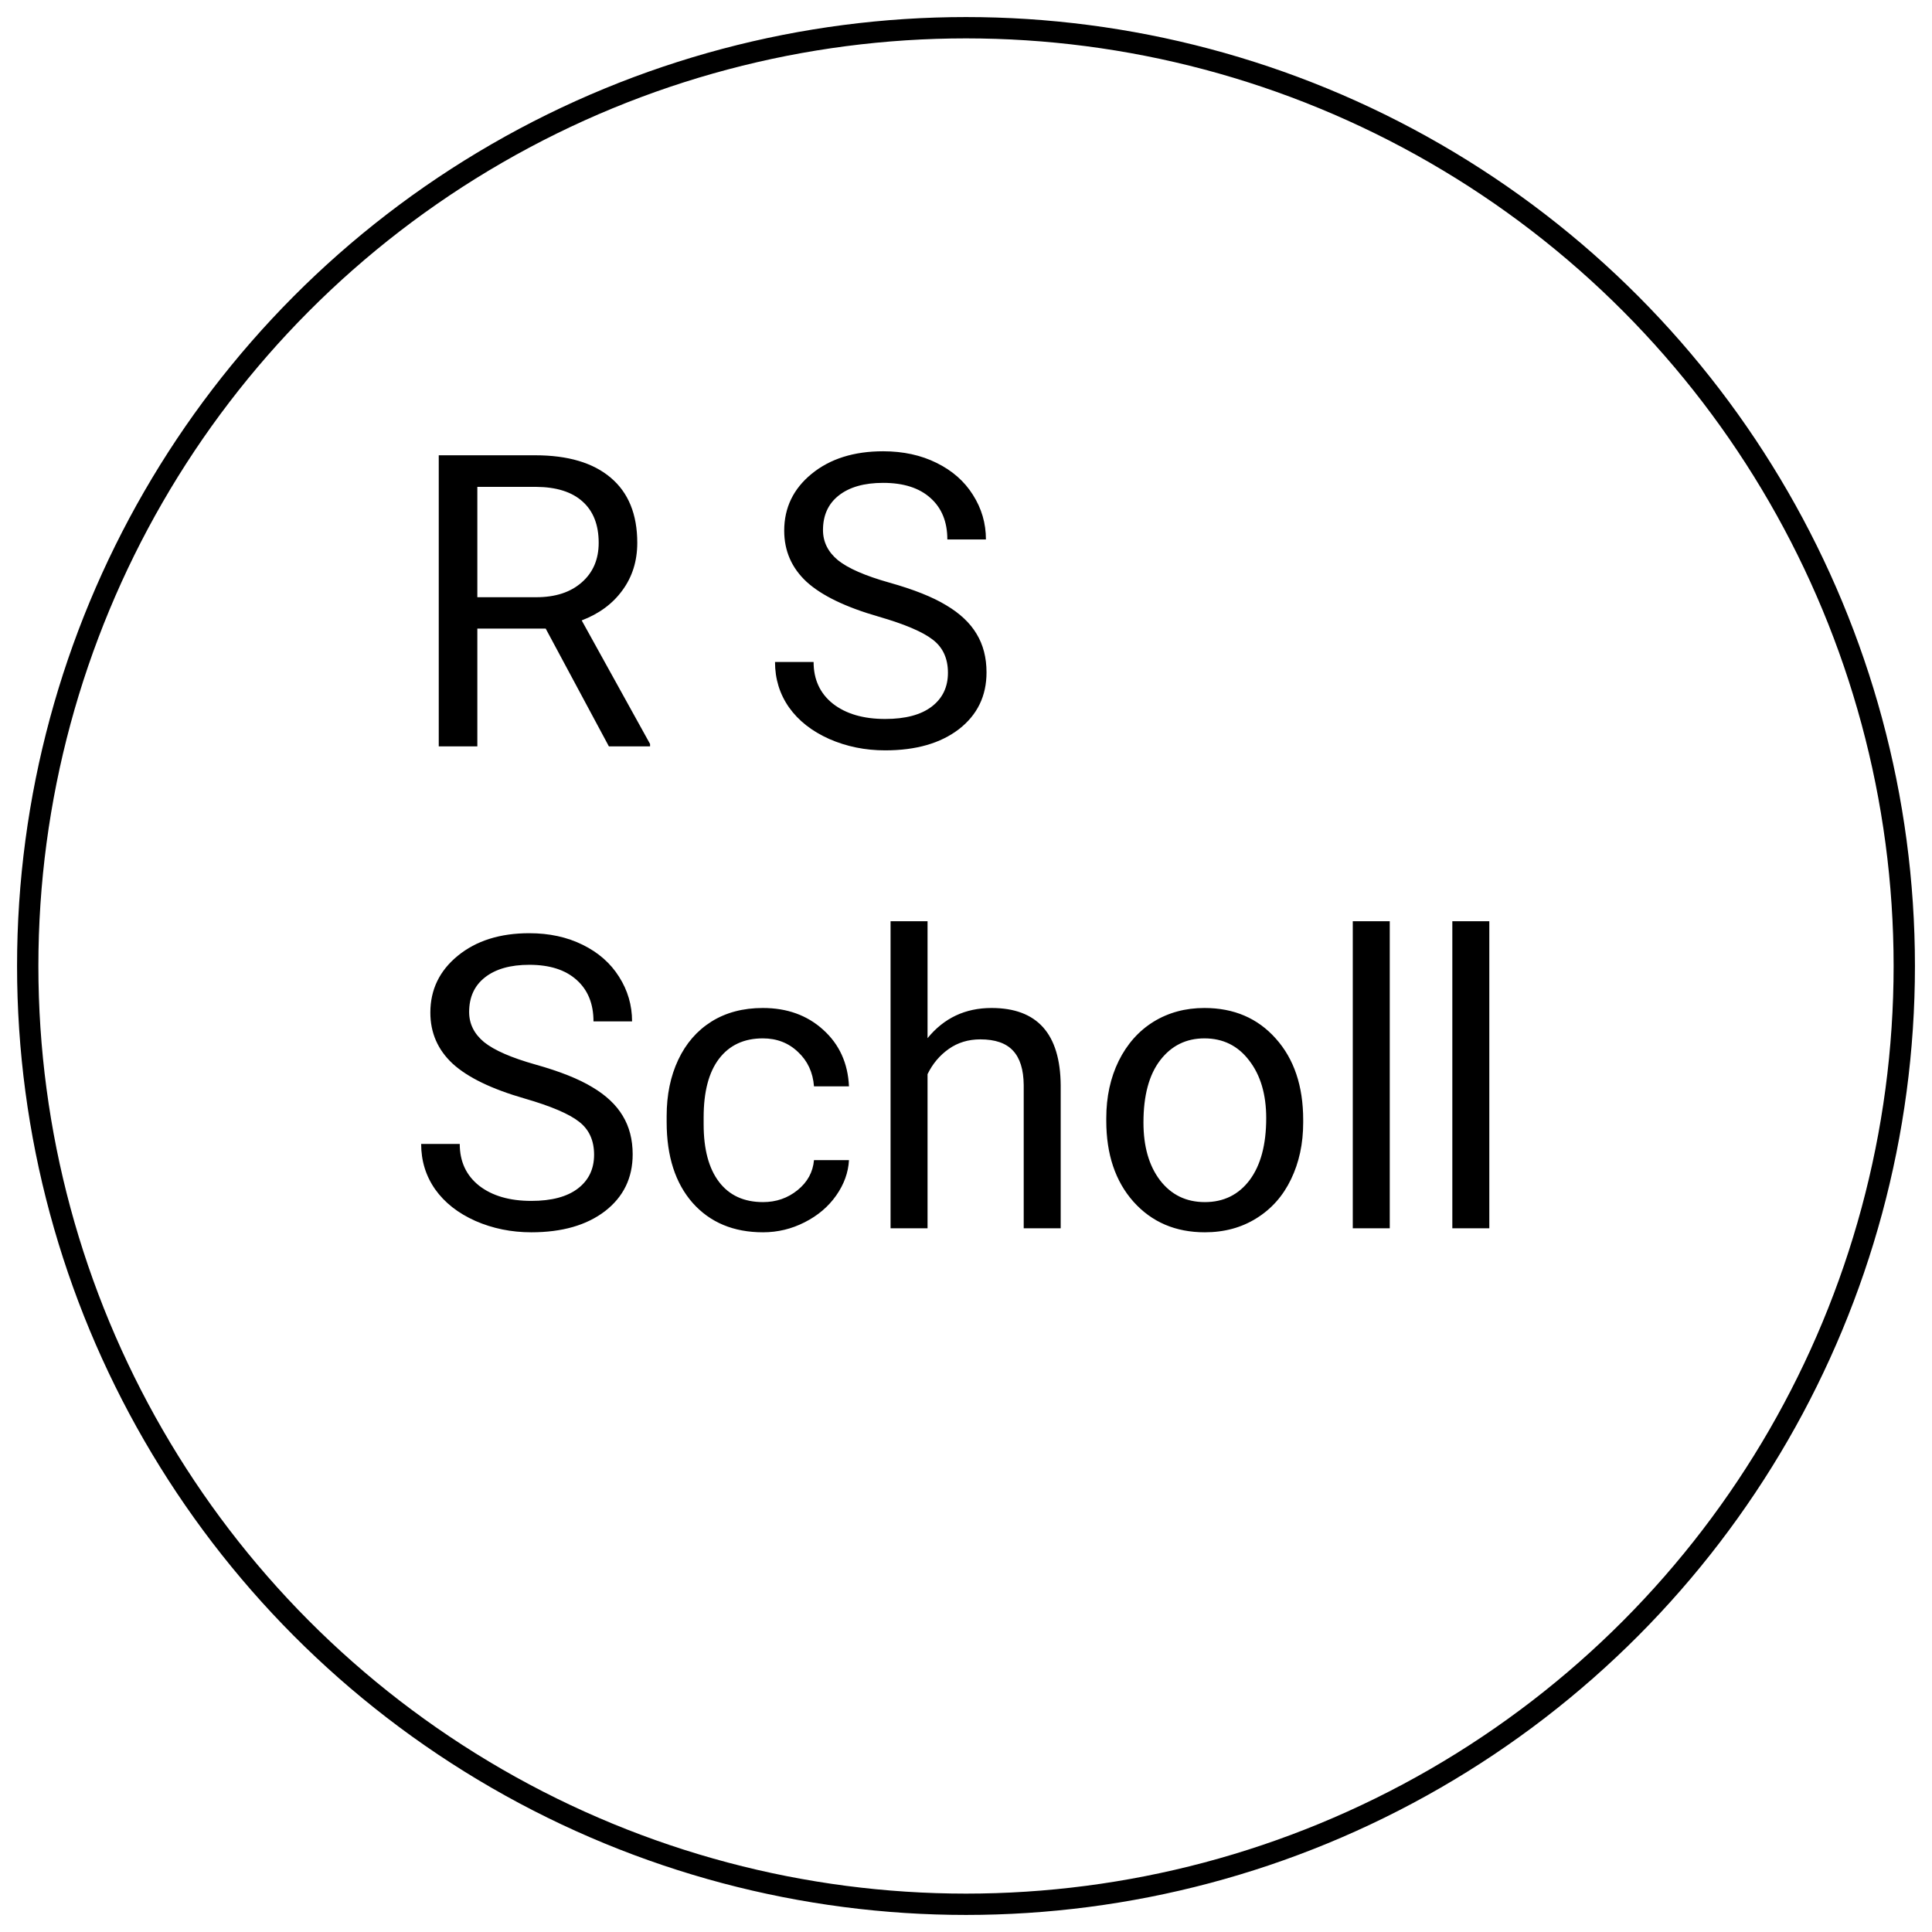 <svg width="453" height="453" viewBox="0 0 453 453" fill="none" xmlns="http://www.w3.org/2000/svg">
<g filter="url(#filter0_d)">
<circle cx="226.5" cy="222.5" r="220" stroke="black" stroke-width="5"/>
</g>
<path d="M127.953 147.391H111.922V175H102.875V106.75H125.469C133.156 106.75 139.062 108.5 143.188 112C147.344 115.5 149.422 120.594 149.422 127.281C149.422 131.531 148.266 135.234 145.953 138.391C143.672 141.547 140.484 143.906 136.391 145.469L152.422 174.438V175H142.766L127.953 147.391ZM111.922 140.031H125.75C130.219 140.031 133.766 138.875 136.391 136.562C139.047 134.25 140.375 131.156 140.375 127.281C140.375 123.062 139.109 119.828 136.578 117.578C134.078 115.328 130.453 114.188 125.703 114.156H111.922V140.031ZM206 144.578C198.281 142.359 192.656 139.641 189.125 136.422C185.625 133.172 183.875 129.172 183.875 124.422C183.875 119.047 186.016 114.609 190.297 111.109C194.609 107.578 200.203 105.812 207.078 105.812C211.766 105.812 215.938 106.719 219.594 108.531C223.281 110.344 226.125 112.844 228.125 116.031C230.156 119.219 231.172 122.703 231.172 126.484H222.125C222.125 122.359 220.812 119.125 218.188 116.781C215.562 114.406 211.859 113.219 207.078 113.219C202.641 113.219 199.172 114.203 196.672 116.172C194.203 118.109 192.969 120.812 192.969 124.281C192.969 127.062 194.141 129.422 196.484 131.359C198.859 133.266 202.875 135.016 208.531 136.609C214.219 138.203 218.656 139.969 221.844 141.906C225.062 143.812 227.438 146.047 228.969 148.609C230.531 151.172 231.312 154.188 231.312 157.656C231.312 163.188 229.156 167.625 224.844 170.969C220.531 174.281 214.766 175.938 207.547 175.938C202.859 175.938 198.484 175.047 194.422 173.266C190.359 171.453 187.219 168.984 185 165.859C182.812 162.734 181.719 159.188 181.719 155.219H190.766C190.766 159.344 192.281 162.609 195.312 165.016C198.375 167.391 202.453 168.578 207.547 168.578C212.297 168.578 215.938 167.609 218.469 165.672C221 163.734 222.266 161.094 222.266 157.75C222.266 154.406 221.094 151.828 218.75 150.016C216.406 148.172 212.156 146.359 206 144.578ZM123.031 257.578C115.312 255.359 109.688 252.641 106.156 249.422C102.656 246.172 100.906 242.172 100.906 237.422C100.906 232.047 103.047 227.609 107.328 224.109C111.641 220.578 117.234 218.812 124.109 218.812C128.797 218.812 132.969 219.719 136.625 221.531C140.312 223.344 143.156 225.844 145.156 229.031C147.188 232.219 148.203 235.703 148.203 239.484H139.156C139.156 235.359 137.844 232.125 135.219 229.781C132.594 227.406 128.891 226.219 124.109 226.219C119.672 226.219 116.203 227.203 113.703 229.172C111.234 231.109 110 233.812 110 237.281C110 240.062 111.172 242.422 113.516 244.359C115.891 246.266 119.906 248.016 125.562 249.609C131.25 251.203 135.688 252.969 138.875 254.906C142.094 256.812 144.469 259.047 146 261.609C147.562 264.172 148.344 267.188 148.344 270.656C148.344 276.188 146.188 280.625 141.875 283.969C137.562 287.281 131.797 288.938 124.578 288.938C119.891 288.938 115.516 288.047 111.453 286.266C107.391 284.453 104.25 281.984 102.031 278.859C99.844 275.734 98.75 272.188 98.75 268.219H107.797C107.797 272.344 109.312 275.609 112.344 278.016C115.406 280.391 119.484 281.578 124.578 281.578C129.328 281.578 132.969 280.609 135.5 278.672C138.031 276.734 139.297 274.094 139.297 270.75C139.297 267.406 138.125 264.828 135.781 263.016C133.438 261.172 129.188 259.359 123.031 257.578ZM178.906 281.859C182 281.859 184.703 280.922 187.016 279.047C189.328 277.172 190.609 274.828 190.859 272.016H199.062C198.906 274.922 197.906 277.688 196.062 280.312C194.219 282.938 191.75 285.031 188.656 286.594C185.594 288.156 182.344 288.938 178.906 288.938C172 288.938 166.5 286.641 162.406 282.047C158.344 277.422 156.312 271.109 156.312 263.109V261.656C156.312 256.719 157.219 252.328 159.031 248.484C160.844 244.641 163.438 241.656 166.812 239.531C170.219 237.406 174.234 236.344 178.859 236.344C184.547 236.344 189.266 238.047 193.016 241.453C196.797 244.859 198.812 249.281 199.062 254.719H190.859C190.609 251.438 189.359 248.75 187.109 246.656C184.891 244.531 182.141 243.469 178.859 243.469C174.453 243.469 171.031 245.062 168.594 248.25C166.188 251.406 164.984 255.984 164.984 261.984V263.625C164.984 269.469 166.188 273.969 168.594 277.125C171 280.281 174.438 281.859 178.906 281.859ZM217.484 243.422C221.328 238.703 226.328 236.344 232.484 236.344C243.203 236.344 248.609 242.391 248.703 254.484V288H240.031V254.438C240 250.781 239.156 248.078 237.5 246.328C235.875 244.578 233.328 243.703 229.859 243.703C227.047 243.703 224.578 244.453 222.453 245.953C220.328 247.453 218.672 249.422 217.484 251.859V288H208.812V216H217.484V243.422ZM259.391 262.172C259.391 257.203 260.359 252.734 262.297 248.766C264.266 244.797 266.984 241.734 270.453 239.578C273.953 237.422 277.938 236.344 282.406 236.344C289.312 236.344 294.891 238.734 299.141 243.516C303.422 248.297 305.562 254.656 305.562 262.594V263.203C305.562 268.141 304.609 272.578 302.703 276.516C300.828 280.422 298.125 283.469 294.594 285.656C291.094 287.844 287.062 288.938 282.5 288.938C275.625 288.938 270.047 286.547 265.766 281.766C261.516 276.984 259.391 270.656 259.391 262.781V262.172ZM268.109 263.203C268.109 268.828 269.406 273.344 272 276.75C274.625 280.156 278.125 281.859 282.5 281.859C286.906 281.859 290.406 280.141 293 276.703C295.594 273.234 296.891 268.391 296.891 262.172C296.891 256.609 295.562 252.109 292.906 248.672C290.281 245.203 286.781 243.469 282.406 243.469C278.125 243.469 274.672 245.172 272.047 248.578C269.422 251.984 268.109 256.859 268.109 263.203ZM325.859 288H317.188V216H325.859V288ZM349.203 288H340.531V216H349.203V288Z" fill="black"/>
<defs>
<filter id="filter0_d" x="0" y="0" width="453" height="453" filterUnits="userSpaceOnUse" color-interpolation-filters="sRGB">
<feFlood flood-opacity="0" result="BackgroundImageFix"/>
<feColorMatrix in="SourceAlpha" type="matrix" values="0 0 0 0 0 0 0 0 0 0 0 0 0 0 0 0 0 0 127 0"/>
<feOffset dy="4"/>
<feGaussianBlur stdDeviation="2"/>
<feColorMatrix type="matrix" values="0 0 0 0 0 0 0 0 0 0 0 0 0 0 0 0 0 0 0.25 0"/>
<feBlend mode="normal" in2="BackgroundImageFix" result="effect1_dropShadow"/>
<feBlend mode="normal" in="SourceGraphic" in2="effect1_dropShadow" result="shape"/>
</filter>
</defs>
</svg>
